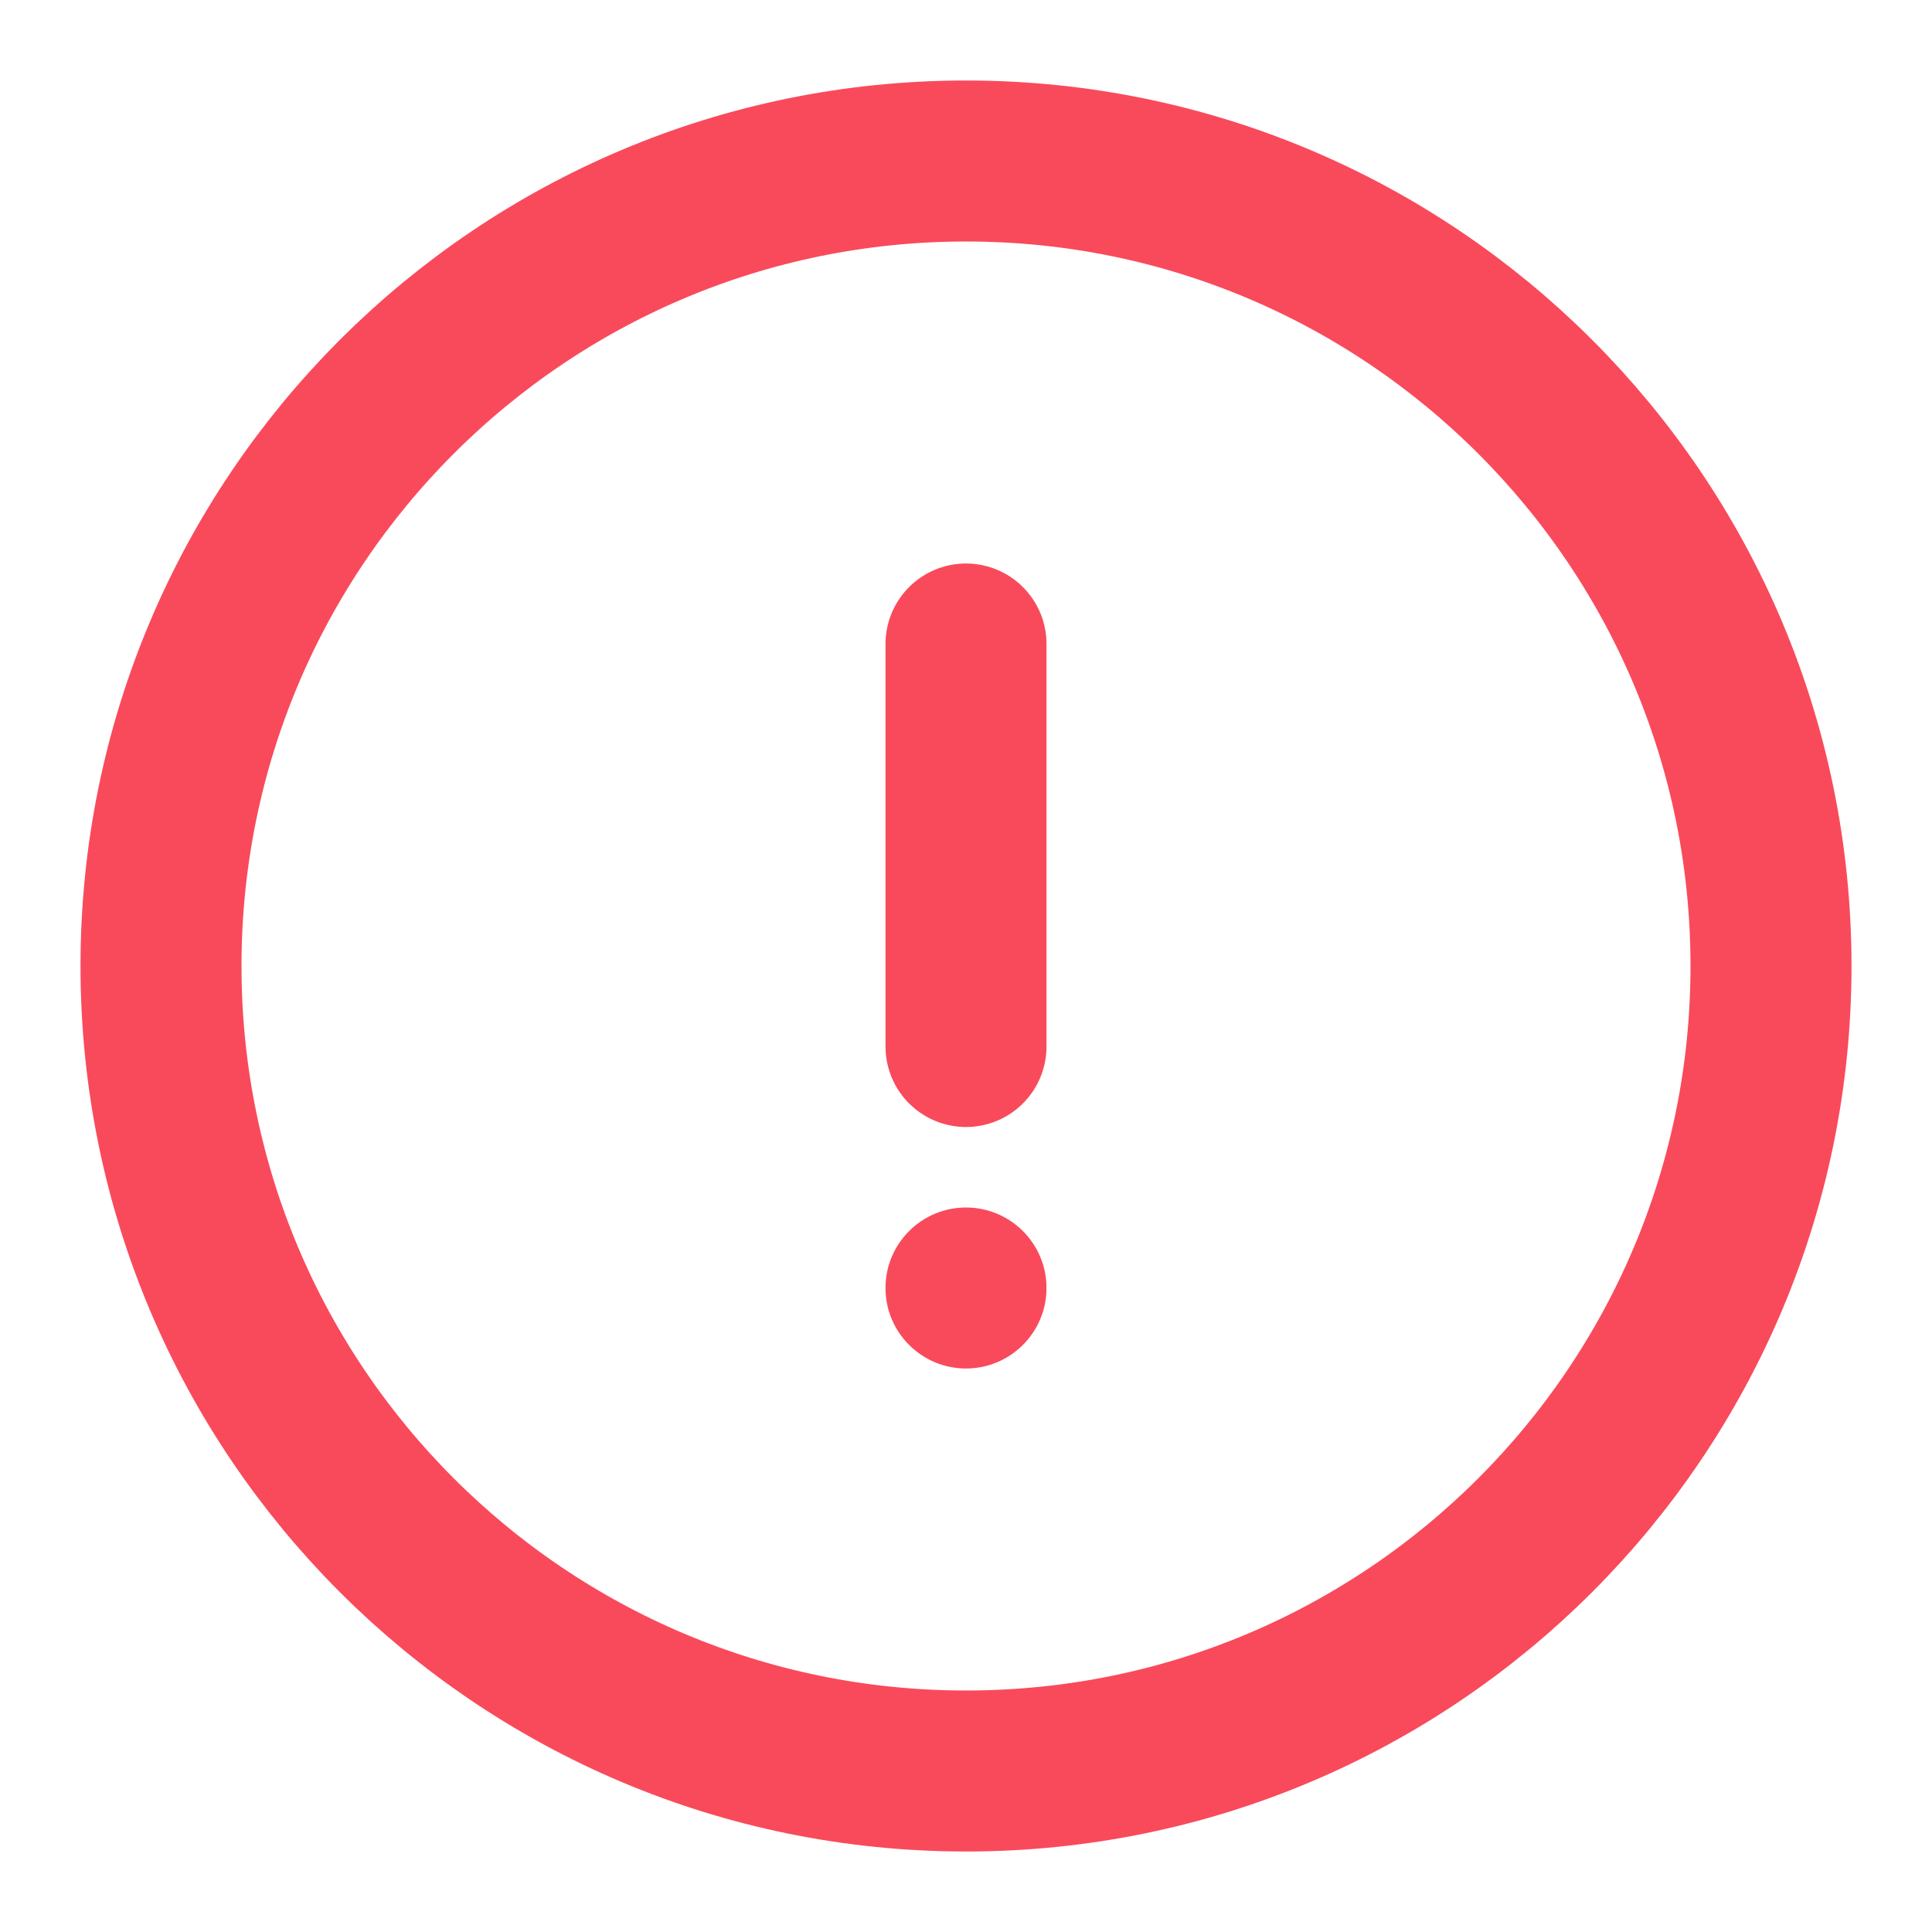 <svg width="18" height="18" viewBox="0 0 18 18" fill="none" xmlns="http://www.w3.org/2000/svg">
<g id="error">
<path id="Path 5" d="M9 6V9.75" stroke="#F94A5B" stroke-width="1.5" stroke-linecap="round"/>
<path id="Oval" fill-rule="evenodd" clip-rule="evenodd" d="M9 12.75C9.414 12.75 9.75 12.414 9.75 12C9.75 11.586 9.414 11.25 9 11.25C8.586 11.25 8.25 11.586 8.25 12C8.25 12.414 8.586 12.75 9 12.75Z" fill="#F94A5B"/>
<path id="Oval_2" fill-rule="evenodd" clip-rule="evenodd" d="M9 16.5C13.142 16.5 16.5 13.142 16.5 9C16.5 4.858 13.142 1.5 9 1.5C4.858 1.5 1.5 4.858 1.5 9C1.5 13.142 4.858 16.5 9 16.5Z" stroke="#F94A5B" stroke-width="1.5"/>
</g>
</svg>
